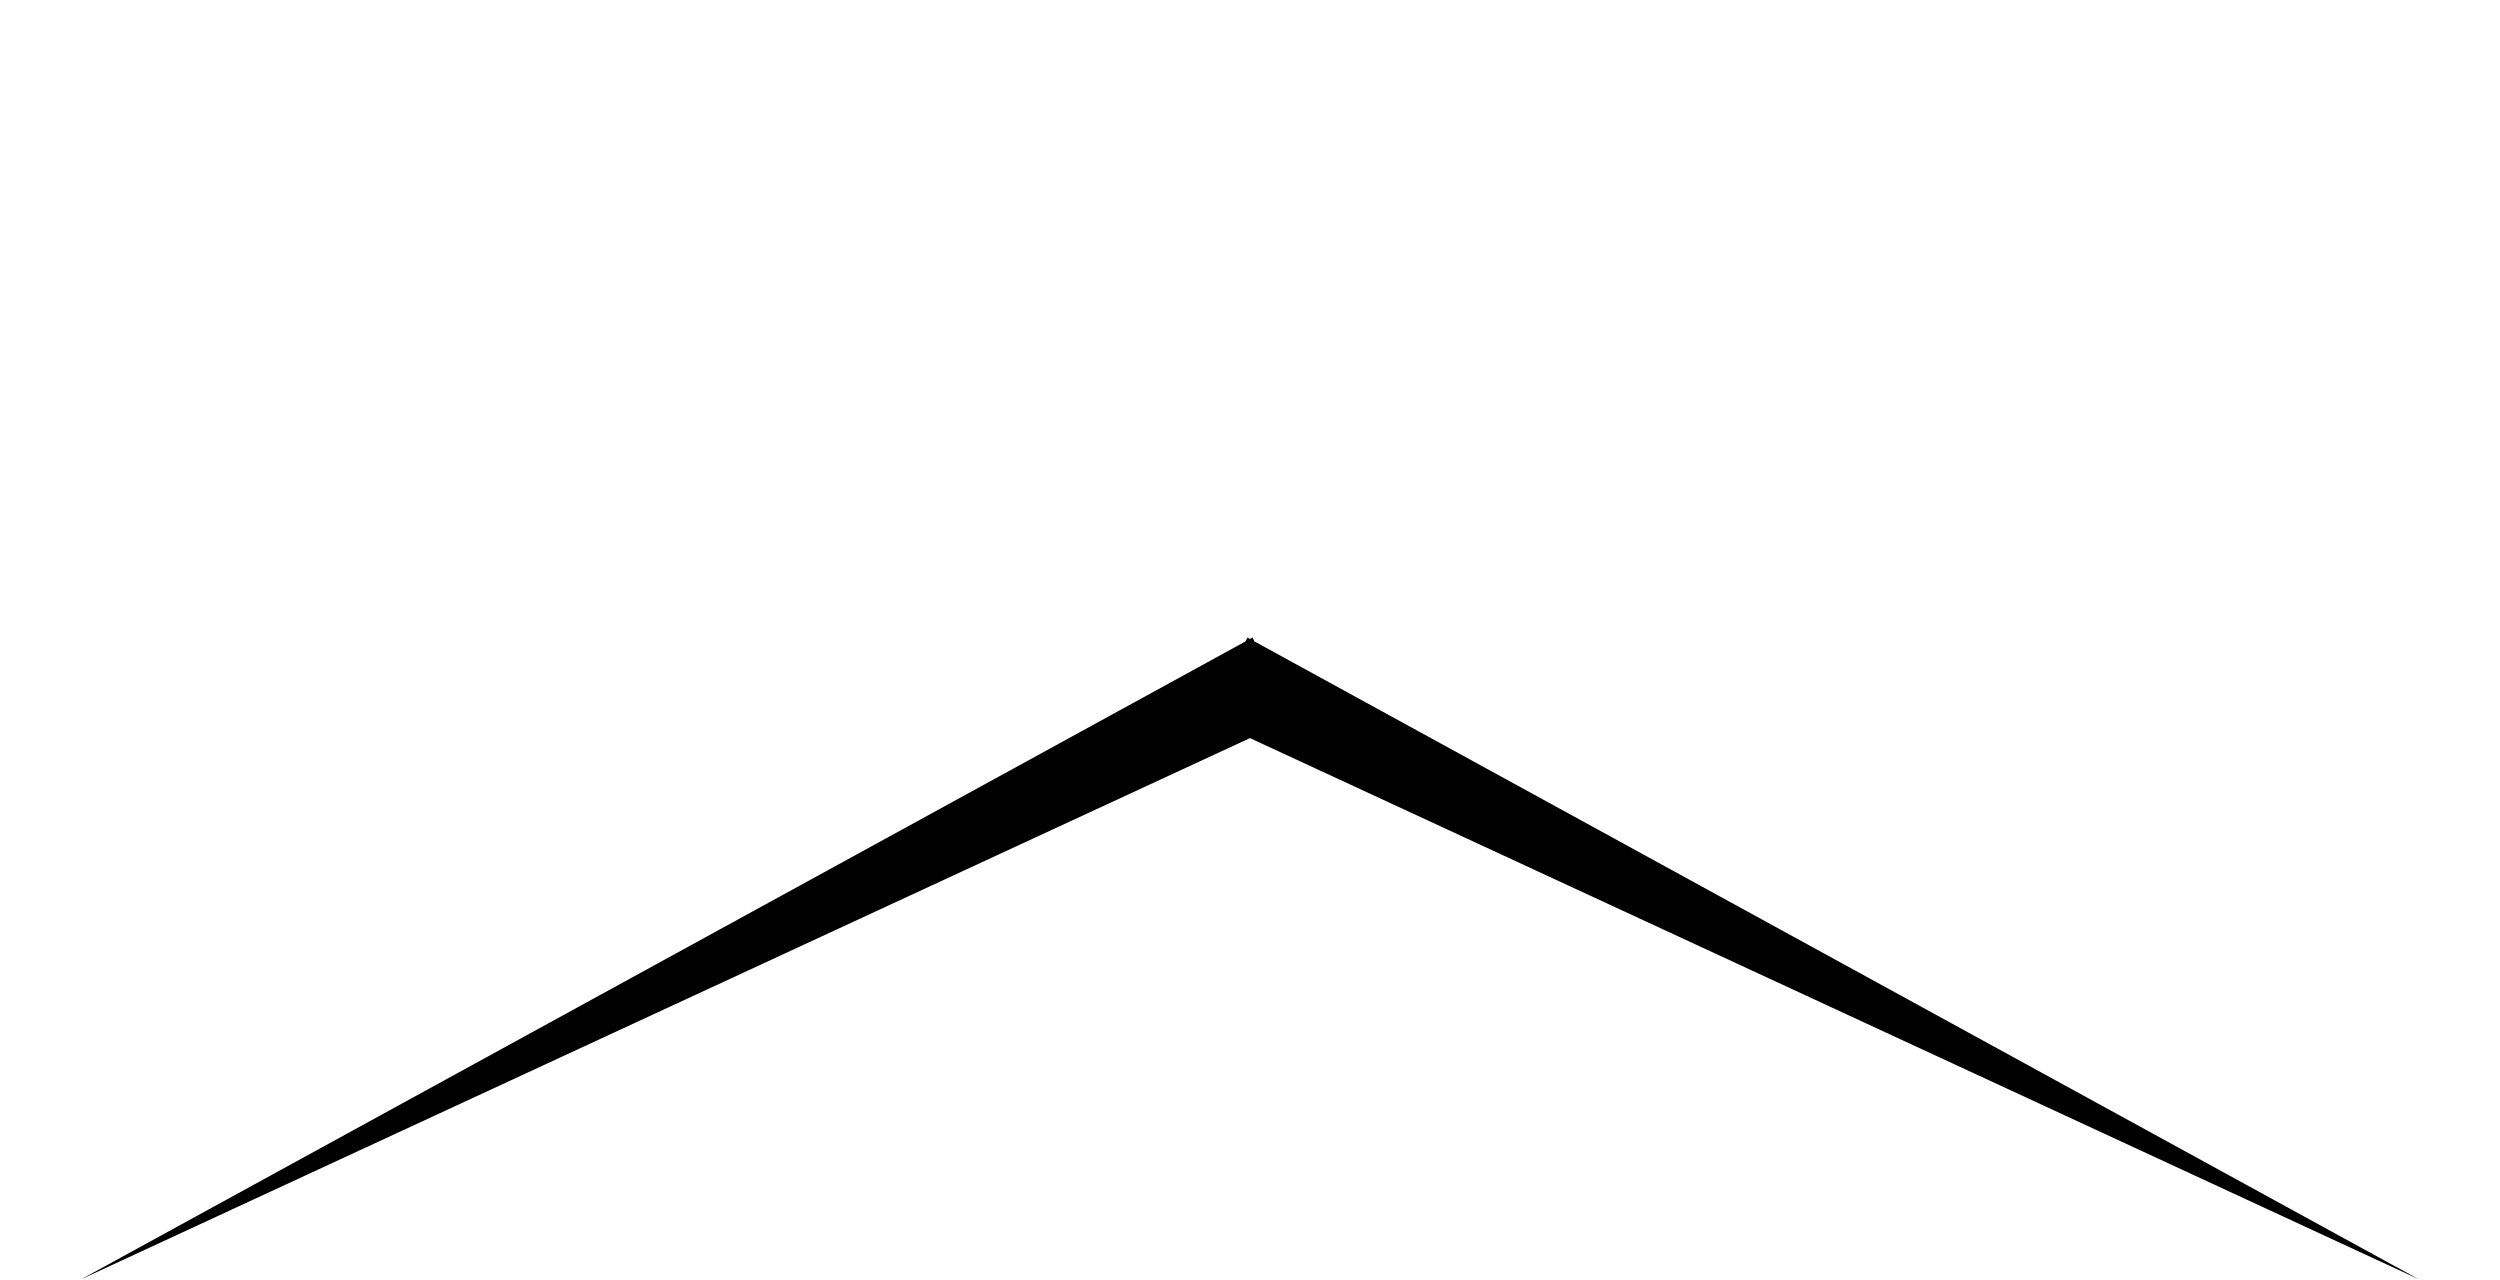 <svg xmlns="http://www.w3.org/2000/svg" xmlns:xlink="http://www.w3.org/1999/xlink" width="1000" zoomAndPan="magnify" viewBox="0 0 750 384" height="512" preserveAspectRatio="xMidYMid meet" version="1.0"><defs><clipPath id="b9fc42ff23"><path d="M 24.363 191.148 L 725.613 191.148 L 725.613 383.898 L 24.363 383.898 Z M 24.363 191.148 " clip-rule="nonzero"/></clipPath></defs><g clip-path="url(#b9fc42ff23)"><path fill="#000000" d="M 374.988 221.434 L 725.617 383.777 L 376.34 192.43 L 375.758 191.27 L 374.988 191.691 L 374.227 191.27 L 373.641 192.43 L 24.363 383.777 L 374.988 221.434 " fill-opacity="1" fill-rule="nonzero"/></g></svg>